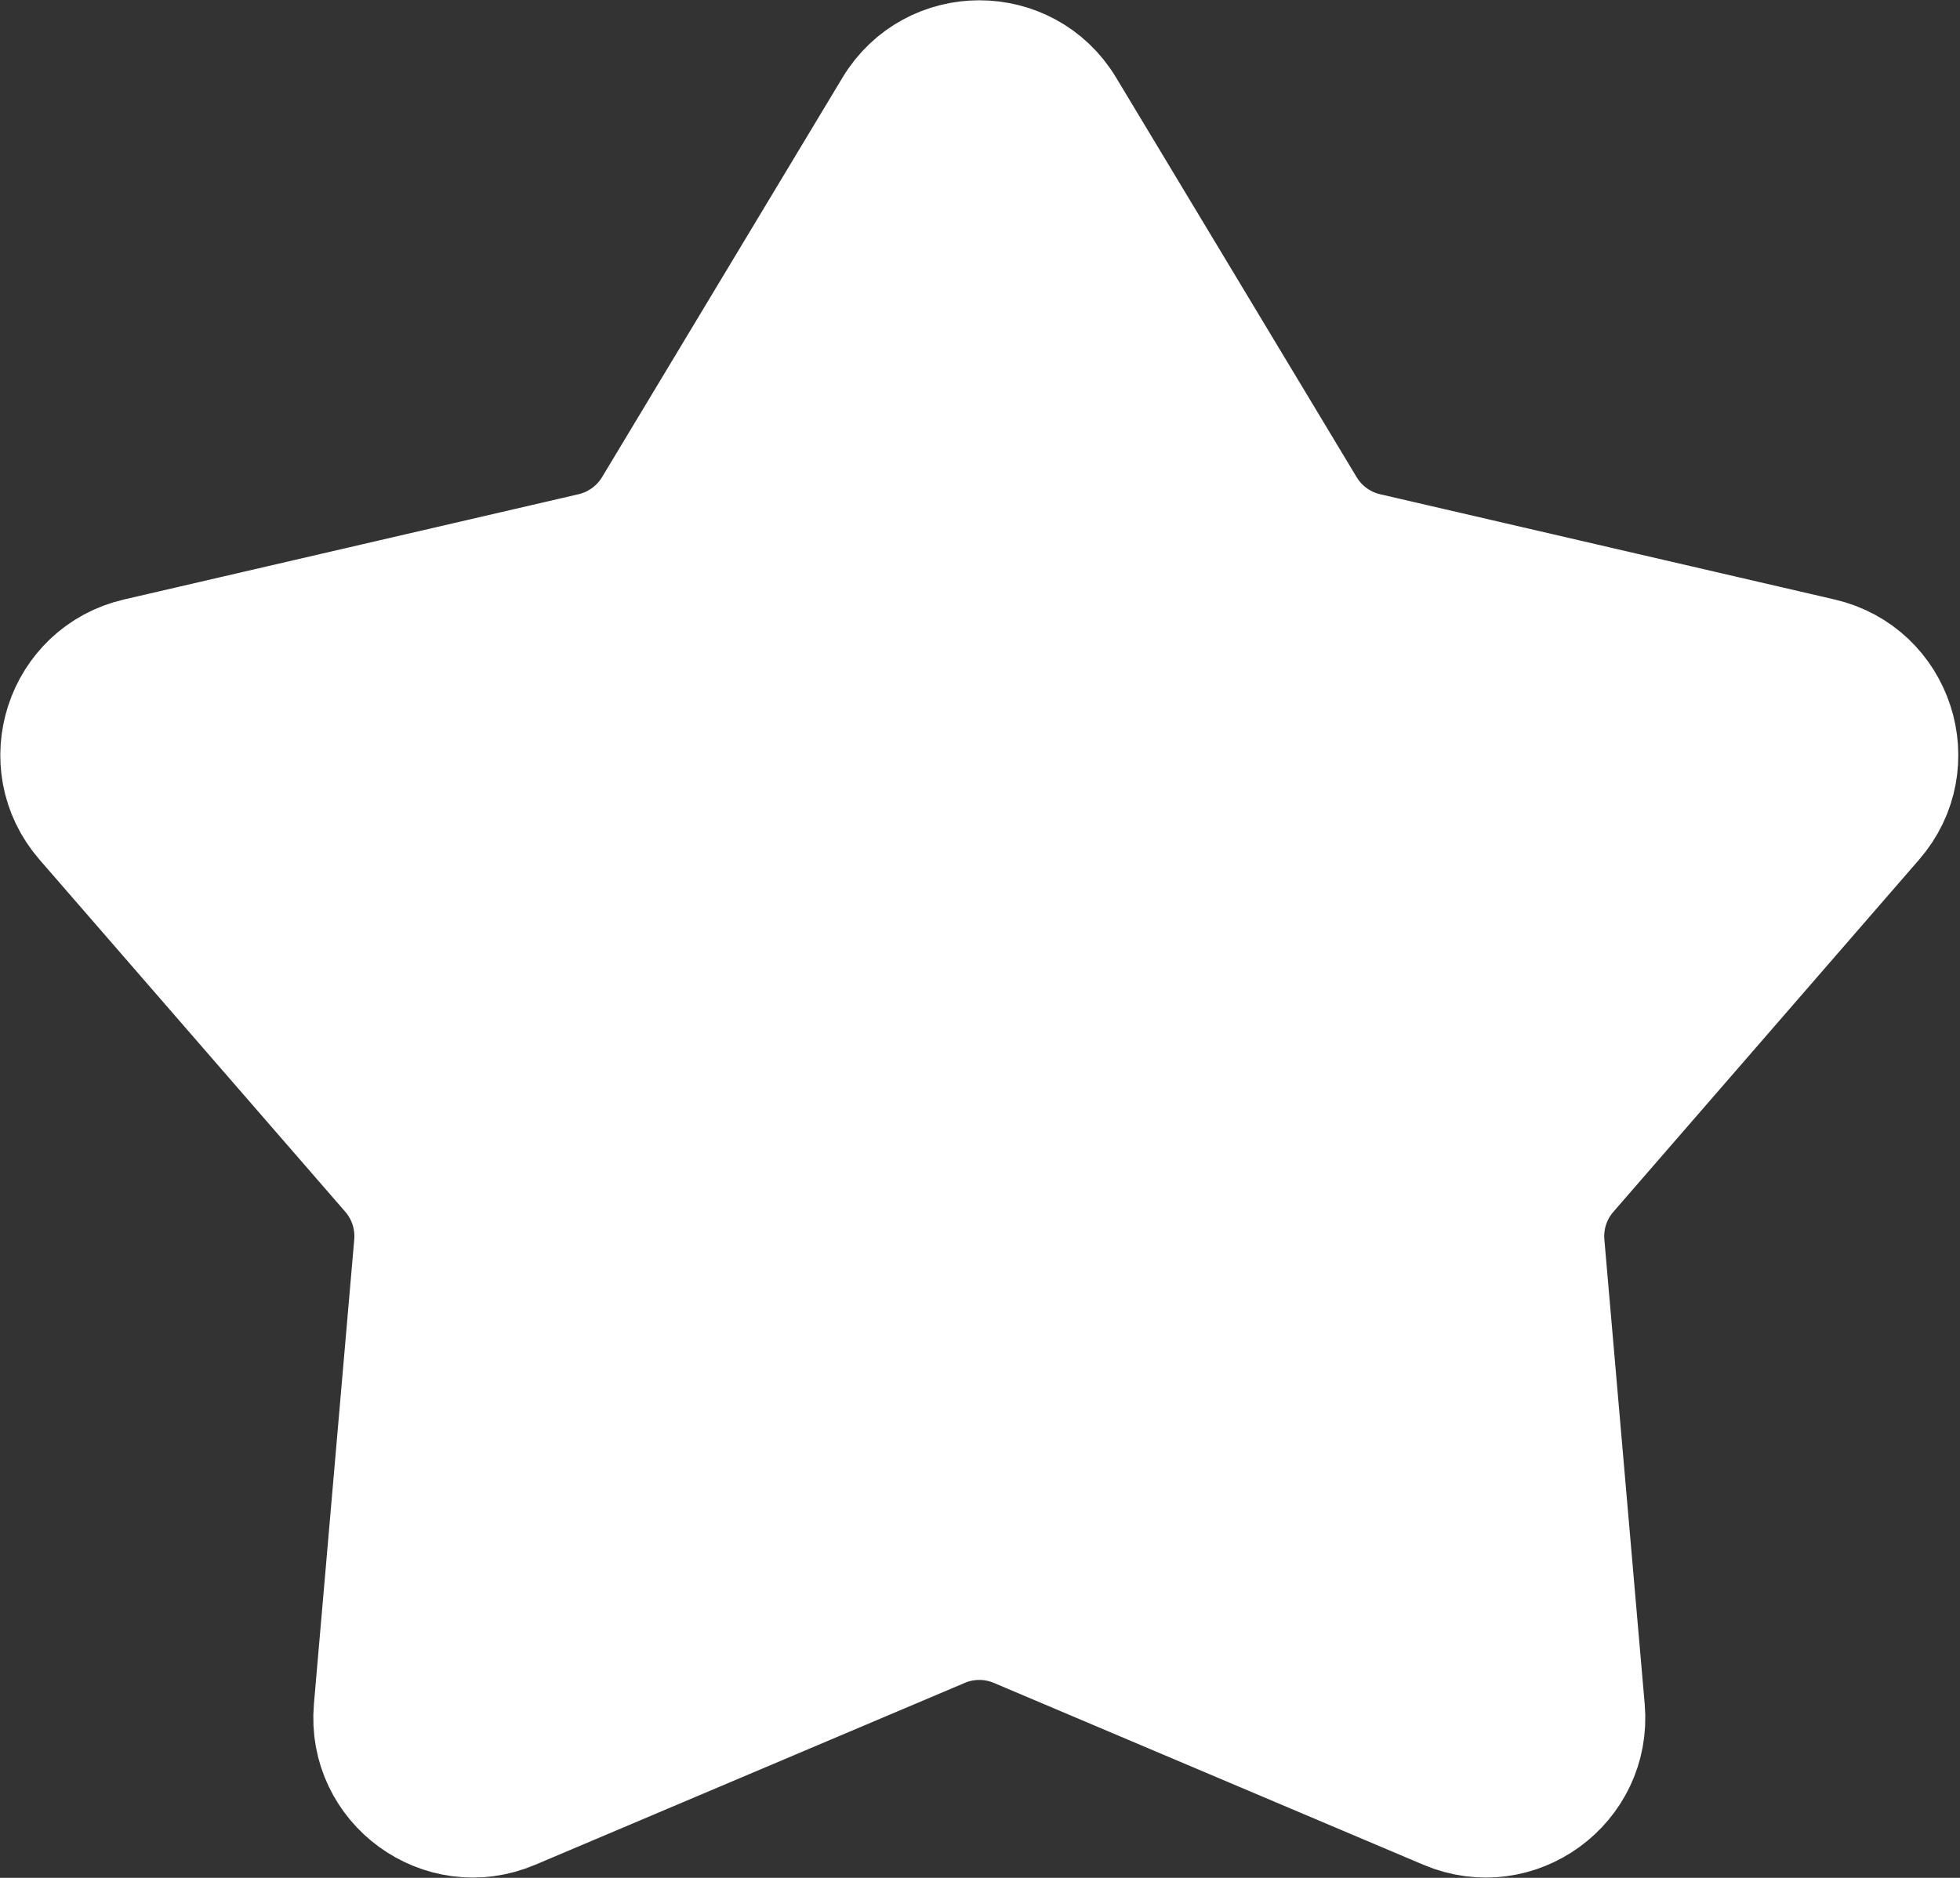 <svg width="24" height="23" viewBox="0 0 24 23" fill="none" xmlns="http://www.w3.org/2000/svg">
<rect x="0" y="0" width="24" height="23" fill="#333333" stroke="none"/>
<path d="M10.959 1.337C11.428 0.559 12.556 0.559 13.024 1.337L15.97 6.232C16.138 6.511 16.412 6.71 16.73 6.784L22.295 8.073C23.18 8.278 23.529 9.351 22.933 10.037L19.189 14.351C18.975 14.597 18.87 14.919 18.898 15.245L19.392 20.936C19.47 21.84 18.558 22.504 17.722 22.149L12.461 19.921C12.161 19.794 11.822 19.794 11.522 19.921L6.261 22.149C5.425 22.504 4.513 21.84 4.591 20.936L5.085 15.245C5.113 14.919 5.008 14.597 4.795 14.351L1.05 10.037C0.454 9.351 0.803 8.278 1.688 8.073L7.253 6.784C7.571 6.71 7.845 6.511 8.014 6.232L10.959 1.337Z" fill="white" stroke="white" stroke-width="1.5"/>
</svg>
